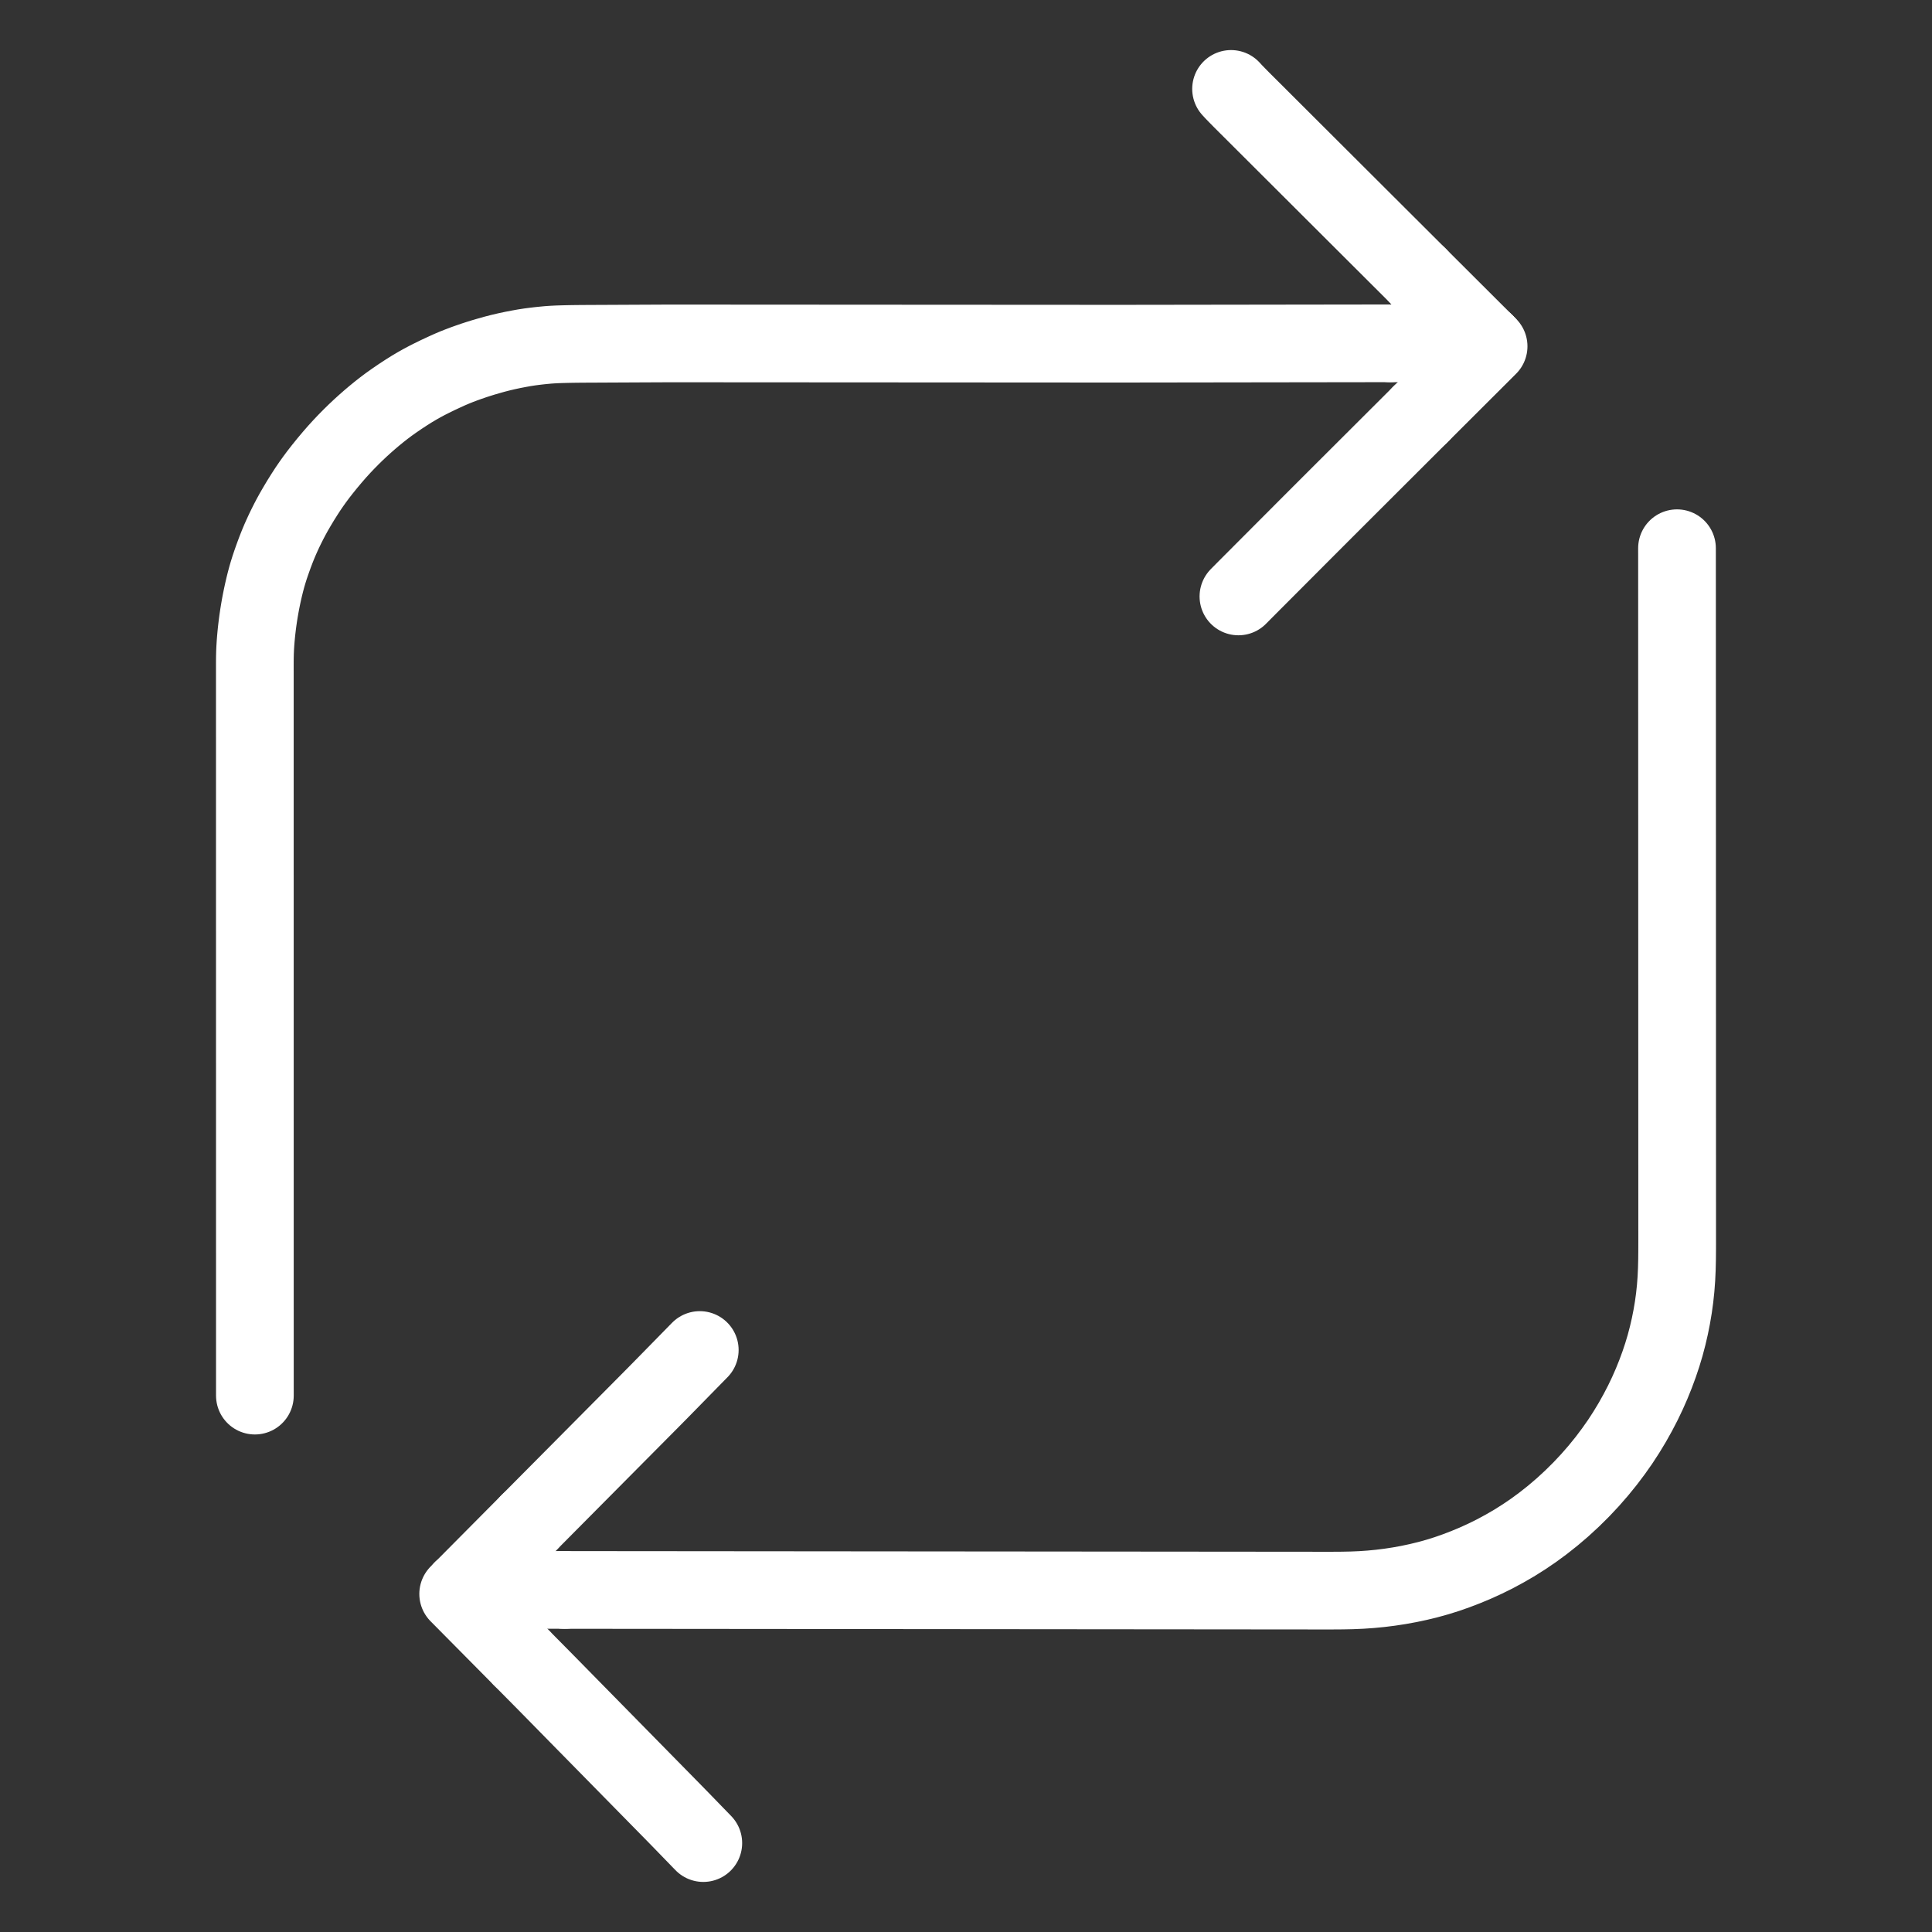 <svg xmlns="http://www.w3.org/2000/svg" viewBox="-47.5 -47.5 1119.0 1119.0" width="1024" height="1024">
  <rect x="-47.5" y="-47.5" width="1119.0" height="1119.0" fill="#333333" stroke="none"/>
  <g id="skeleton-paths" stroke-width="45.0">
    <path id="path-0-0" d="M279.623 873.380L282.921 873.384L286.828 873.387L292.293 873.392L297.765 873.397L303.237 873.402L308.709 873.407L314.181 873.412L319.652 873.417L325.124 873.422L330.596 873.426L336.068 873.431L341.539 873.436L347.011 873.441L352.483 873.446L357.955 873.451L363.426 873.456L368.898 873.460L374.370 873.465L379.842 873.470L385.314 873.475L390.785 873.480L396.257 873.485L401.729 873.490L407.201 873.494L412.672 873.499L418.144 873.504L423.616 873.509L429.088 873.514L434.559 873.519L440.031 873.524L445.503 873.528L450.975 873.533L456.447 873.538L461.918 873.543L467.390 873.548L472.862 873.553L478.334 873.558L483.805 873.562L489.277 873.567L494.749 873.572L500.221 873.577L505.692 873.582L511.164 873.587L516.636 873.592L522.108 873.597L527.579 873.601L533.051 873.606L538.523 873.611L543.995 873.616L549.467 873.621L554.938 873.626L560.410 873.631L565.882 873.635L571.354 873.640L576.825 873.645L582.297 873.650L587.769 873.655L593.241 873.660L598.712 873.665L604.184 873.669L609.656 873.674L615.128 873.679L620.600 873.684L626.071 873.689L631.543 873.694L637.015 873.699L642.487 873.703L647.958 873.708L653.430 873.713L658.902 873.718L664.374 873.723L669.845 873.728L675.317 873.733L680.789 873.737L686.261 873.742L691.732 873.747L697.204 873.752L702.676 873.757L708.148 873.762L713.620 873.767L719.091 873.771L724.563 873.767L730.035 873.730L735.494 873.617L740.972 873.384L746.441 873.004L751.963 872.470L757.444 871.786L762.969 870.942L768.471 869.937L774.047 868.754L779.620 867.395L785.157 865.857L790.578 864.155L795.965 862.267L801.329 860.208L806.870 857.906L812.454 855.367L818.207 852.531L823.921 849.444L829.626 846.137L835.210 842.614L840.794 838.816L846.322 834.744L851.935 830.302L857.445 825.598L863.027 820.467L868.374 815.174L873.562 809.642L878.320 804.174L882.834 798.607L886.970 793.114L890.863 787.588L894.462 782.050L897.879 776.402L901.073 770.692L904.015 765.034L906.681 759.464L909.102 753.969L911.355 748.388L913.414 742.824L915.286 737.226L916.939 731.708L918.394 726.174L919.661 720.711L920.757 715.221L921.683 709.745L922.445 704.196L923.032 698.651L923.447 693.124L923.705 687.631L923.840 682.159L923.892 676.688L923.905 671.216L923.904 665.744L923.903 660.272L923.901 654.801L923.900 649.329L923.899 643.857L923.897 638.385L923.896 632.913L923.895 627.442L923.893 621.970L923.892 616.498L923.891 611.026L923.890 605.555L923.888 600.083L923.887 594.611L923.886 589.139L923.884 583.668L923.883 578.196L923.882 572.724L923.880 567.252L923.879 561.780L923.878 556.309L923.876 550.837L923.875 545.365L923.874 539.893L923.872 534.422L923.871 528.950L923.870 523.478L923.868 518.006L923.867 512.535L923.866 507.063L923.865 501.591L923.863 496.119L923.862 490.647L923.861 485.176L923.859 479.704L923.858 474.232L923.857 468.760L923.855 463.289L923.854 457.817L923.853 452.345L923.851 446.873L923.850 441.402L923.849 435.930L923.847 430.458L923.846 424.986L923.845 419.515L923.843 414.043L923.842 408.571L923.841 403.099L923.840 397.627L923.838 392.156L923.837 386.684L923.836 381.212L923.834 375.740L923.833 370.269L923.832 364.797L923.830 359.325L923.829 353.853L923.828 348.382L923.826 342.910L923.825 337.438L923.824 331.966L923.822 326.494L923.821 321.023L923.820 315.551L923.819 310.079L923.817 304.607L923.816 299.136L923.815 293.664L923.813 288.192L923.812 282.720L923.810 277.249L923.808 273.337L923.805 270.025" stroke="#ffffff" stroke-width="45" fill="none" stroke-linecap="round" stroke-linejoin="round"/>
    <path id="path-1-0" d="M258.994 834.267L260.846 832.402L262.687 830.547L265.574 827.639L268.139 825.055L271.026 822.147L273.591 819.564L276.478 816.656L279.043 814.072L281.930 811.164L284.494 808.580L287.381 805.672L289.946 803.089L292.833 800.180L295.398 797.597L298.290 794.683L300.873 792.081L303.775 789.157L306.246 786.666L308.935 783.958L311.189 781.688L313.863 778.996L316.308 776.534L319.184 773.637L321.749 771.054L324.635 768.145L327.200 765.562L330.085 762.652L332.645 760.063L335.521 757.143L338.072 754.546L340.941 751.620L343.489 749.020L346.357 746.093L348.905 743.493L351.774 740.566L354.322 737.966L356.365 735.881L357.803 734.413" stroke="#ffffff" stroke-width="45" fill="none" stroke-linecap="round" stroke-linejoin="round"/>
    <path id="path-2-0" d="M254.556 912.745L256.001 914.205L258.055 916.279L260.616 918.866L263.494 921.775L266.038 924.349L268.794 927.143L271.158 929.544L273.745 932.175L276.120 934.593L278.884 937.408L281.423 939.994L284.183 942.805L286.554 945.218L289.138 947.849L291.505 950.255L294.261 953.058L296.803 955.643L299.672 958.563L302.224 961.159L305.096 964.082L307.648 966.679L310.520 969.601L313.072 972.198L315.944 975.121L318.496 977.717L321.368 980.640L323.920 983.237L326.792 986.160L329.344 988.756L332.216 991.679L334.768 994.276L337.641 997.199L340.192 999.795L343.062 1002.721L345.607 1005.324L348.465 1008.261L351.001 1010.873L353.854 1013.815L356.389 1016.429L358.421 1018.525L359.852 1020" stroke="#ffffff" stroke-width="45" fill="none" stroke-linecap="round" stroke-linejoin="round"/>
    <path id="path-extension-1" d="M279.623 873.380L220.226 873.319" stroke="#ffffff" stroke-width="45" fill="none" stroke-linecap="round" stroke-linejoin="round"/>
    <path id="path-extension-2" d="M258.994 834.267L220.226 873.319" stroke="#ffffff" stroke-width="45" fill="none" stroke-linecap="round" stroke-linejoin="round"/>
    <path id="path-extension-3" d="M254.556 912.745L217.869 875.693" stroke="#ffffff" stroke-width="45" fill="none" stroke-linecap="round" stroke-linejoin="round"/>
    <path id="path-connection-1" d="M220.226 873.319L220.226 873.319" stroke="#ffffff" stroke-width="45" fill="none" stroke-linecap="round" stroke-linejoin="round"/>
  </g>
  <g id="skeleton-paths" stroke-width="45.0">
    <path id="path-0-0" d="M665.518 4L667.092 5.708L668.817 7.488L671.582 10.307L674.156 12.871L677.058 15.761L679.636 18.331L682.537 21.225L685.114 23.796L688.015 26.690L690.592 29.262L693.493 32.156L696.070 34.727L698.971 37.621L701.548 40.193L704.449 43.087L707.027 45.658L709.927 48.552L712.505 51.124L715.406 54.018L717.983 56.589L720.884 59.483L723.461 62.054L726.362 64.949L728.939 67.520L731.840 70.414L734.417 72.985L737.318 75.880L739.895 78.451L742.796 81.345L745.373 83.916L748.274 86.810L750.851 89.382L753.752 92.276L756.329 94.847L759.230 97.741L761.807 100.313L764.708 103.207L767.285 105.778L770.186 108.672L772.036 110.518L773.897 112.375" stroke="#ffffff" stroke-width="45" fill="none" stroke-linecap="round" stroke-linejoin="round"/>
    <path id="path-1-0" d="M100.125 760.832L100.125 759.379L100.125 757.315L100.124 754.741L100.124 751.844L100.124 749.269L100.124 746.372L100.124 743.798L100.124 740.900L100.123 738.326L100.123 735.428L100.123 732.854L100.123 729.956L100.123 727.382L100.122 724.485L100.122 721.910L100.122 719.013L100.122 716.439L100.122 713.541L100.122 710.967L100.121 708.069L100.121 705.495L100.121 702.598L100.121 700.023L100.121 697.126L100.121 694.552L100.120 691.654L100.120 689.080L100.120 686.182L100.120 683.608L100.120 680.711L100.120 678.136L100.119 675.239L100.119 672.665L100.119 669.767L100.119 667.193L100.119 664.295L100.118 661.721L100.118 658.824L100.118 656.249L100.118 653.352L100.118 650.778L100.118 647.880L100.117 645.306L100.117 642.408L100.117 639.834L100.117 636.936L100.117 634.362L100.117 631.465L100.116 628.890L100.116 625.993L100.116 623.419L100.116 620.521L100.116 617.947L100.116 615.049L100.115 612.475L100.115 609.578L100.115 607.003L100.115 604.106L100.115 601.532L100.114 598.634L100.114 596.060L100.114 593.162L100.114 590.588L100.114 587.691L100.114 585.116L100.113 582.219L100.113 579.645L100.113 576.747L100.113 574.173L100.113 571.275L100.113 568.701L100.112 565.803L100.112 563.229L100.112 560.332L100.112 557.757L100.112 554.860L100.112 552.286L100.111 549.388L100.111 546.814L100.111 543.916L100.111 541.342L100.111 538.445L100.110 535.870L100.110 532.973L100.110 530.399L100.110 527.501L100.110 524.927L100.110 522.029L100.109 519.455L100.109 516.558L100.109 513.983L100.109 511.086L100.109 508.512L100.109 505.614L100.108 503.040L100.108 500.142L100.108 497.568L100.108 494.670L100.108 492.096L100.107 489.199L100.107 486.624L100.107 483.727L100.107 481.153L100.107 478.255L100.107 475.681L100.106 472.783L100.106 470.209L100.106 467.312L100.106 464.737L100.106 461.840L100.106 459.266L100.105 456.368L100.105 453.794L100.105 450.896L100.105 448.322L100.105 445.425L100.105 442.850L100.104 439.953L100.104 437.379L100.104 434.481L100.104 431.907L100.104 429.009L100.103 426.435L100.103 423.538L100.103 420.963L100.103 418.066L100.103 415.492L100.103 412.594L100.102 410.020L100.102 407.122L100.102 404.548L100.102 401.650L100.102 399.076L100.102 396.179L100.101 393.604L100.101 390.707L100.101 388.133L100.101 385.235L100.101 382.661L100.101 379.763L100.100 377.189L100.100 374.292L100.100 371.717L100.100 368.820L100.100 366.246L100.099 363.348L100.099 360.774L100.099 357.876L100.099 355.302L100.099 352.405L100.099 349.830L100.098 346.933L100.098 344.359L100.097 341.461L100.095 338.887L100.099 335.989L100.121 333.415L100.188 330.517L100.299 327.943L100.479 325.032L100.682 322.466L100.946 319.611L101.212 317.117L101.553 314.254L101.894 311.690L102.336 308.680L102.754 306.098L103.274 303.121L103.745 300.645L104.339 297.727L104.890 295.197L105.585 292.202L106.210 289.674L107.015 286.658L107.753 284.126L108.662 281.213L109.442 278.898L110.405 276.155L111.301 273.679L112.477 270.569L113.501 267.995L114.713 265.108L115.745 262.788L117.079 259.897L118.345 257.290L119.836 254.331L121.090 251.946L122.656 249.090L124.399 246.081L126.604 242.393L128.846 238.817L130.895 235.660L132.875 232.771L134.685 230.232L136.836 227.343L139.232 224.271L142.045 220.783L145.026 217.237L147.750 214.106L150.558 211.031L153.058 208.396L155.927 205.481L158.510 202.958L161.353 200.281L163.836 198.027L166.603 195.597L169.188 193.407L172.122 191.010L174.754 188.945L177.647 186.769L180.665 184.625L184.121 182.251L187.726 179.889L190.938 177.864L194.068 176.009L196.640 174.556L199.542 173L202.490 171.504L205.965 169.801L209.652 168.080L212.690 166.695L215.809 165.366L218.240 164.396L221.317 163.230L223.952 162.289L226.948 161.256L229.603 160.397L232.574 159.471L235.643 158.583L238.880 157.668L242.339 156.779L245.770 155.969L249.398 155.192L253.029 154.491L256.164 153.929L259.348 153.437L261.811 153.115L264.698 152.771L267.105 152.523L270.013 152.250L272.576 152.073L275.503 151.928L278.077 151.847L280.975 151.773L283.549 151.722L286.447 151.680L289.021 151.656L291.918 151.637L294.493 151.625L297.390 151.611L299.964 151.599L302.862 151.585L305.436 151.572L308.334 151.559L310.908 151.546L313.805 151.532L316.380 151.520L319.277 151.506L321.851 151.494L324.749 151.480L327.323 151.468L330.221 151.454L332.795 151.442L335.692 151.429L338.267 151.420L341.164 151.414L343.738 151.412L346.636 151.413L349.210 151.414L352.108 151.416L354.682 151.418L357.580 151.419L360.154 151.421L363.051 151.422L365.626 151.424L368.523 151.426L371.097 151.427L373.995 151.429L376.569 151.430L379.467 151.432L382.041 151.434L384.938 151.435L387.513 151.437L390.410 151.439L392.984 151.440L395.882 151.442L398.456 151.443L401.354 151.445L403.928 151.447L406.825 151.448L409.400 151.450L412.297 151.452L414.871 151.453L417.769 151.455L420.343 151.456L423.241 151.458L425.815 151.459L428.713 151.461L431.287 151.463L434.184 151.464L436.759 151.466L439.656 151.468L442.230 151.469L445.128 151.471L447.702 151.472L450.600 151.474L453.174 151.476L456.071 151.477L458.646 151.479L461.543 151.481L464.117 151.482L467.015 151.484L469.589 151.485L472.487 151.487L475.061 151.489L477.958 151.490L480.533 151.492L483.430 151.493L486.004 151.495L488.902 151.497L491.476 151.498L494.374 151.500L496.948 151.501L499.845 151.503L502.420 151.505L505.317 151.506L507.891 151.508L510.789 151.510L513.363 151.511L516.261 151.513L518.835 151.514L521.733 151.516L524.307 151.518L527.204 151.519L529.779 151.521L532.676 151.522L535.250 151.524L538.148 151.526L540.722 151.527L543.620 151.529L546.194 151.530L549.091 151.532L551.666 151.534L554.563 151.535L557.137 151.537L560.035 151.539L562.609 151.540L565.507 151.542L568.081 151.543L570.978 151.545L573.553 151.547L576.450 151.548L579.024 151.550L581.922 151.552L584.496 151.553L587.394 151.555L589.968 151.556L592.866 151.558L595.440 151.559L598.337 151.560L600.912 151.560L603.809 151.558L606.383 151.555L609.281 151.551L611.855 151.547L614.753 151.543L617.327 151.540L620.224 151.536L622.799 151.532L625.696 151.528L628.270 151.525L631.168 151.521L633.742 151.517L636.640 151.513L639.214 151.510L642.111 151.506L644.686 151.502L647.583 151.498L650.157 151.495L653.055 151.491L655.629 151.487L658.527 151.483L661.101 151.480L663.999 151.476L666.573 151.472L669.470 151.468L672.045 151.465L674.942 151.461L677.516 151.457L680.414 151.453L682.988 151.450L685.886 151.446L688.460 151.442L691.357 151.438L693.932 151.435L696.829 151.431L699.403 151.427L702.301 151.423L704.875 151.420L707.773 151.416L710.347 151.412L713.244 151.408L715.819 151.405L718.716 151.401L721.290 151.397L724.188 151.393L726.762 151.390L729.660 151.386L732.234 151.382L735.131 151.378L737.706 151.375L740.603 151.371L743.177 151.367L746.113 151.364L748.711 151.361L751.648 151.359L754.181 151.356L756.226 151.354L757.636 151.350" stroke="#ffffff" stroke-width="45" fill="none" stroke-linecap="round" stroke-linejoin="round"/>
    <path id="path-2-0" d="M669.784 297.953L671.066 296.656L672.854 294.850L675.188 292.502L677.801 289.881L680.145 287.535L682.743 284.931L685.150 282.518L687.953 279.706L690.530 277.123L693.425 274.220L695.997 271.643L698.892 268.741L701.468 266.158L704.270 263.348L706.675 260.936L709.280 258.325L711.649 255.953L714.407 253.191L716.957 250.639L719.847 247.748L722.422 245.174L725.321 242.279L727.898 239.707L730.798 236.812L733.375 234.240L736.275 231.345L738.852 228.774L741.752 225.879L744.329 223.307L747.229 220.412L749.806 217.840L752.706 214.945L755.282 212.374L758.183 209.479L760.759 206.907L763.660 204.012L766.236 201.440L769.137 198.546L771.713 195.974L773.779 193.912L775.233 192.460" stroke="#ffffff" stroke-width="45" fill="none" stroke-linecap="round" stroke-linejoin="round"/>
    <path id="path-extension-1" d="M773.897 112.375L812.835 151.222" stroke="#ffffff" stroke-width="45" fill="none" stroke-linecap="round" stroke-linejoin="round"/>
    <path id="path-extension-2" d="M757.636 151.350L812.835 151.222" stroke="#ffffff" stroke-width="45" fill="none" stroke-linecap="round" stroke-linejoin="round"/>
    <path id="path-extension-3" d="M775.233 192.460L814.692 153.076" stroke="#ffffff" stroke-width="45" fill="none" stroke-linecap="round" stroke-linejoin="round"/>
    <path id="path-connection-1" d="M812.835 151.222L812.835 151.222" stroke="#ffffff" stroke-width="45" fill="none" stroke-linecap="round" stroke-linejoin="round"/>
  </g>
</svg>
